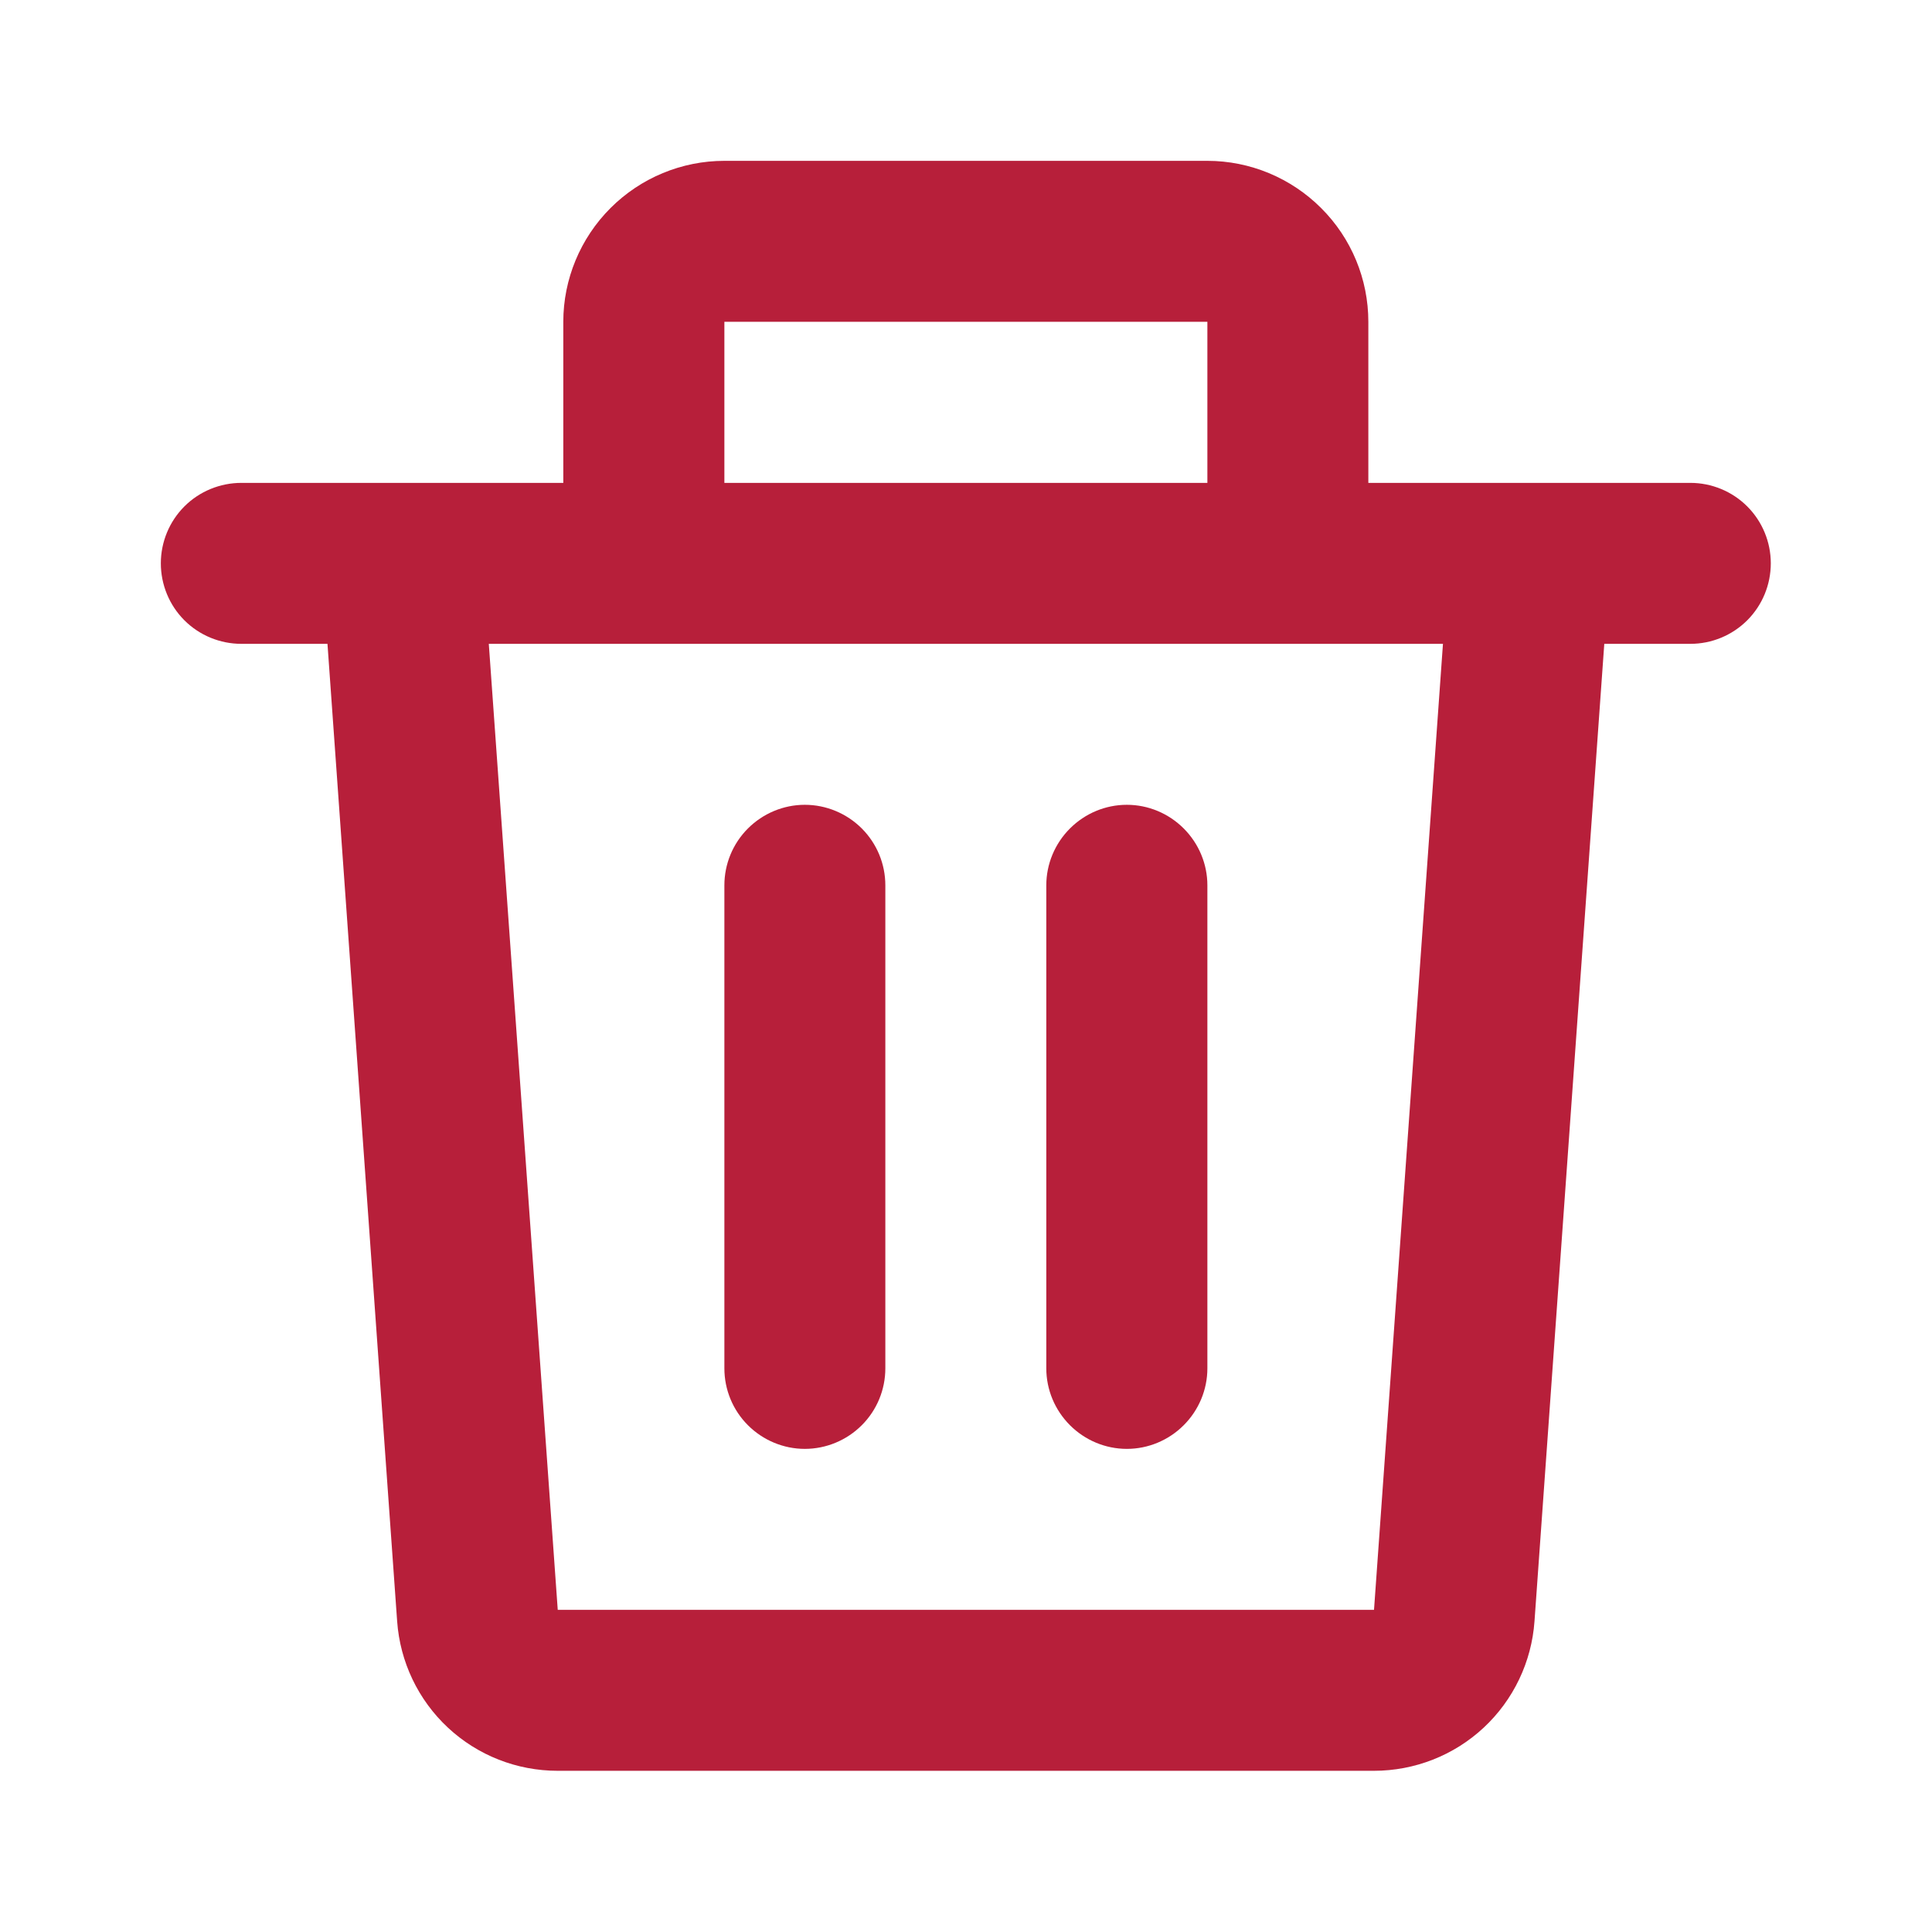 <svg width="16" height="16" viewBox="0 0 16 16" fill="none" xmlns="http://www.w3.org/2000/svg">
<g id="Frame">
<path id="Vector" d="M4.665 2.665C4.665 2.312 4.806 1.973 5.056 1.723C5.306 1.473 5.645 1.332 5.999 1.332H9.999C10.352 1.332 10.691 1.473 10.941 1.723C11.192 1.973 11.332 2.312 11.332 2.665V3.999H13.999C14.175 3.999 14.345 4.069 14.47 4.194C14.595 4.319 14.665 4.489 14.665 4.665C14.665 4.842 14.595 5.012 14.47 5.137C14.345 5.262 14.175 5.332 13.999 5.332H13.286L12.708 13.427C12.684 13.763 12.534 14.078 12.287 14.308C12.04 14.538 11.715 14.665 11.378 14.665H4.619C4.281 14.665 3.957 14.538 3.71 14.308C3.463 14.078 3.313 13.763 3.289 13.427L2.712 5.332H1.999C1.822 5.332 1.652 5.262 1.527 5.137C1.402 5.012 1.332 4.842 1.332 4.665C1.332 4.489 1.402 4.319 1.527 4.194C1.652 4.069 1.822 3.999 1.999 3.999H4.665V2.665ZM5.999 3.999H9.999V2.665H5.999V3.999ZM4.048 5.332L4.619 13.332H11.379L11.95 5.332H4.048ZM6.665 6.665C6.842 6.665 7.012 6.736 7.137 6.861C7.262 6.986 7.332 7.155 7.332 7.332V11.332C7.332 11.509 7.262 11.678 7.137 11.803C7.012 11.928 6.842 11.999 6.665 11.999C6.489 11.999 6.319 11.928 6.194 11.803C6.069 11.678 5.999 11.509 5.999 11.332V7.332C5.999 7.155 6.069 6.986 6.194 6.861C6.319 6.736 6.489 6.665 6.665 6.665ZM9.332 6.665C9.509 6.665 9.678 6.736 9.803 6.861C9.928 6.986 9.999 7.155 9.999 7.332V11.332C9.999 11.509 9.928 11.678 9.803 11.803C9.678 11.928 9.509 11.999 9.332 11.999C9.155 11.999 8.986 11.928 8.861 11.803C8.736 11.678 8.665 11.509 8.665 11.332V7.332C8.665 7.155 8.736 6.986 8.861 6.861C8.986 6.736 9.155 6.665 9.332 6.665Z" fill="#B71F3A"/>
</g>
</svg>
